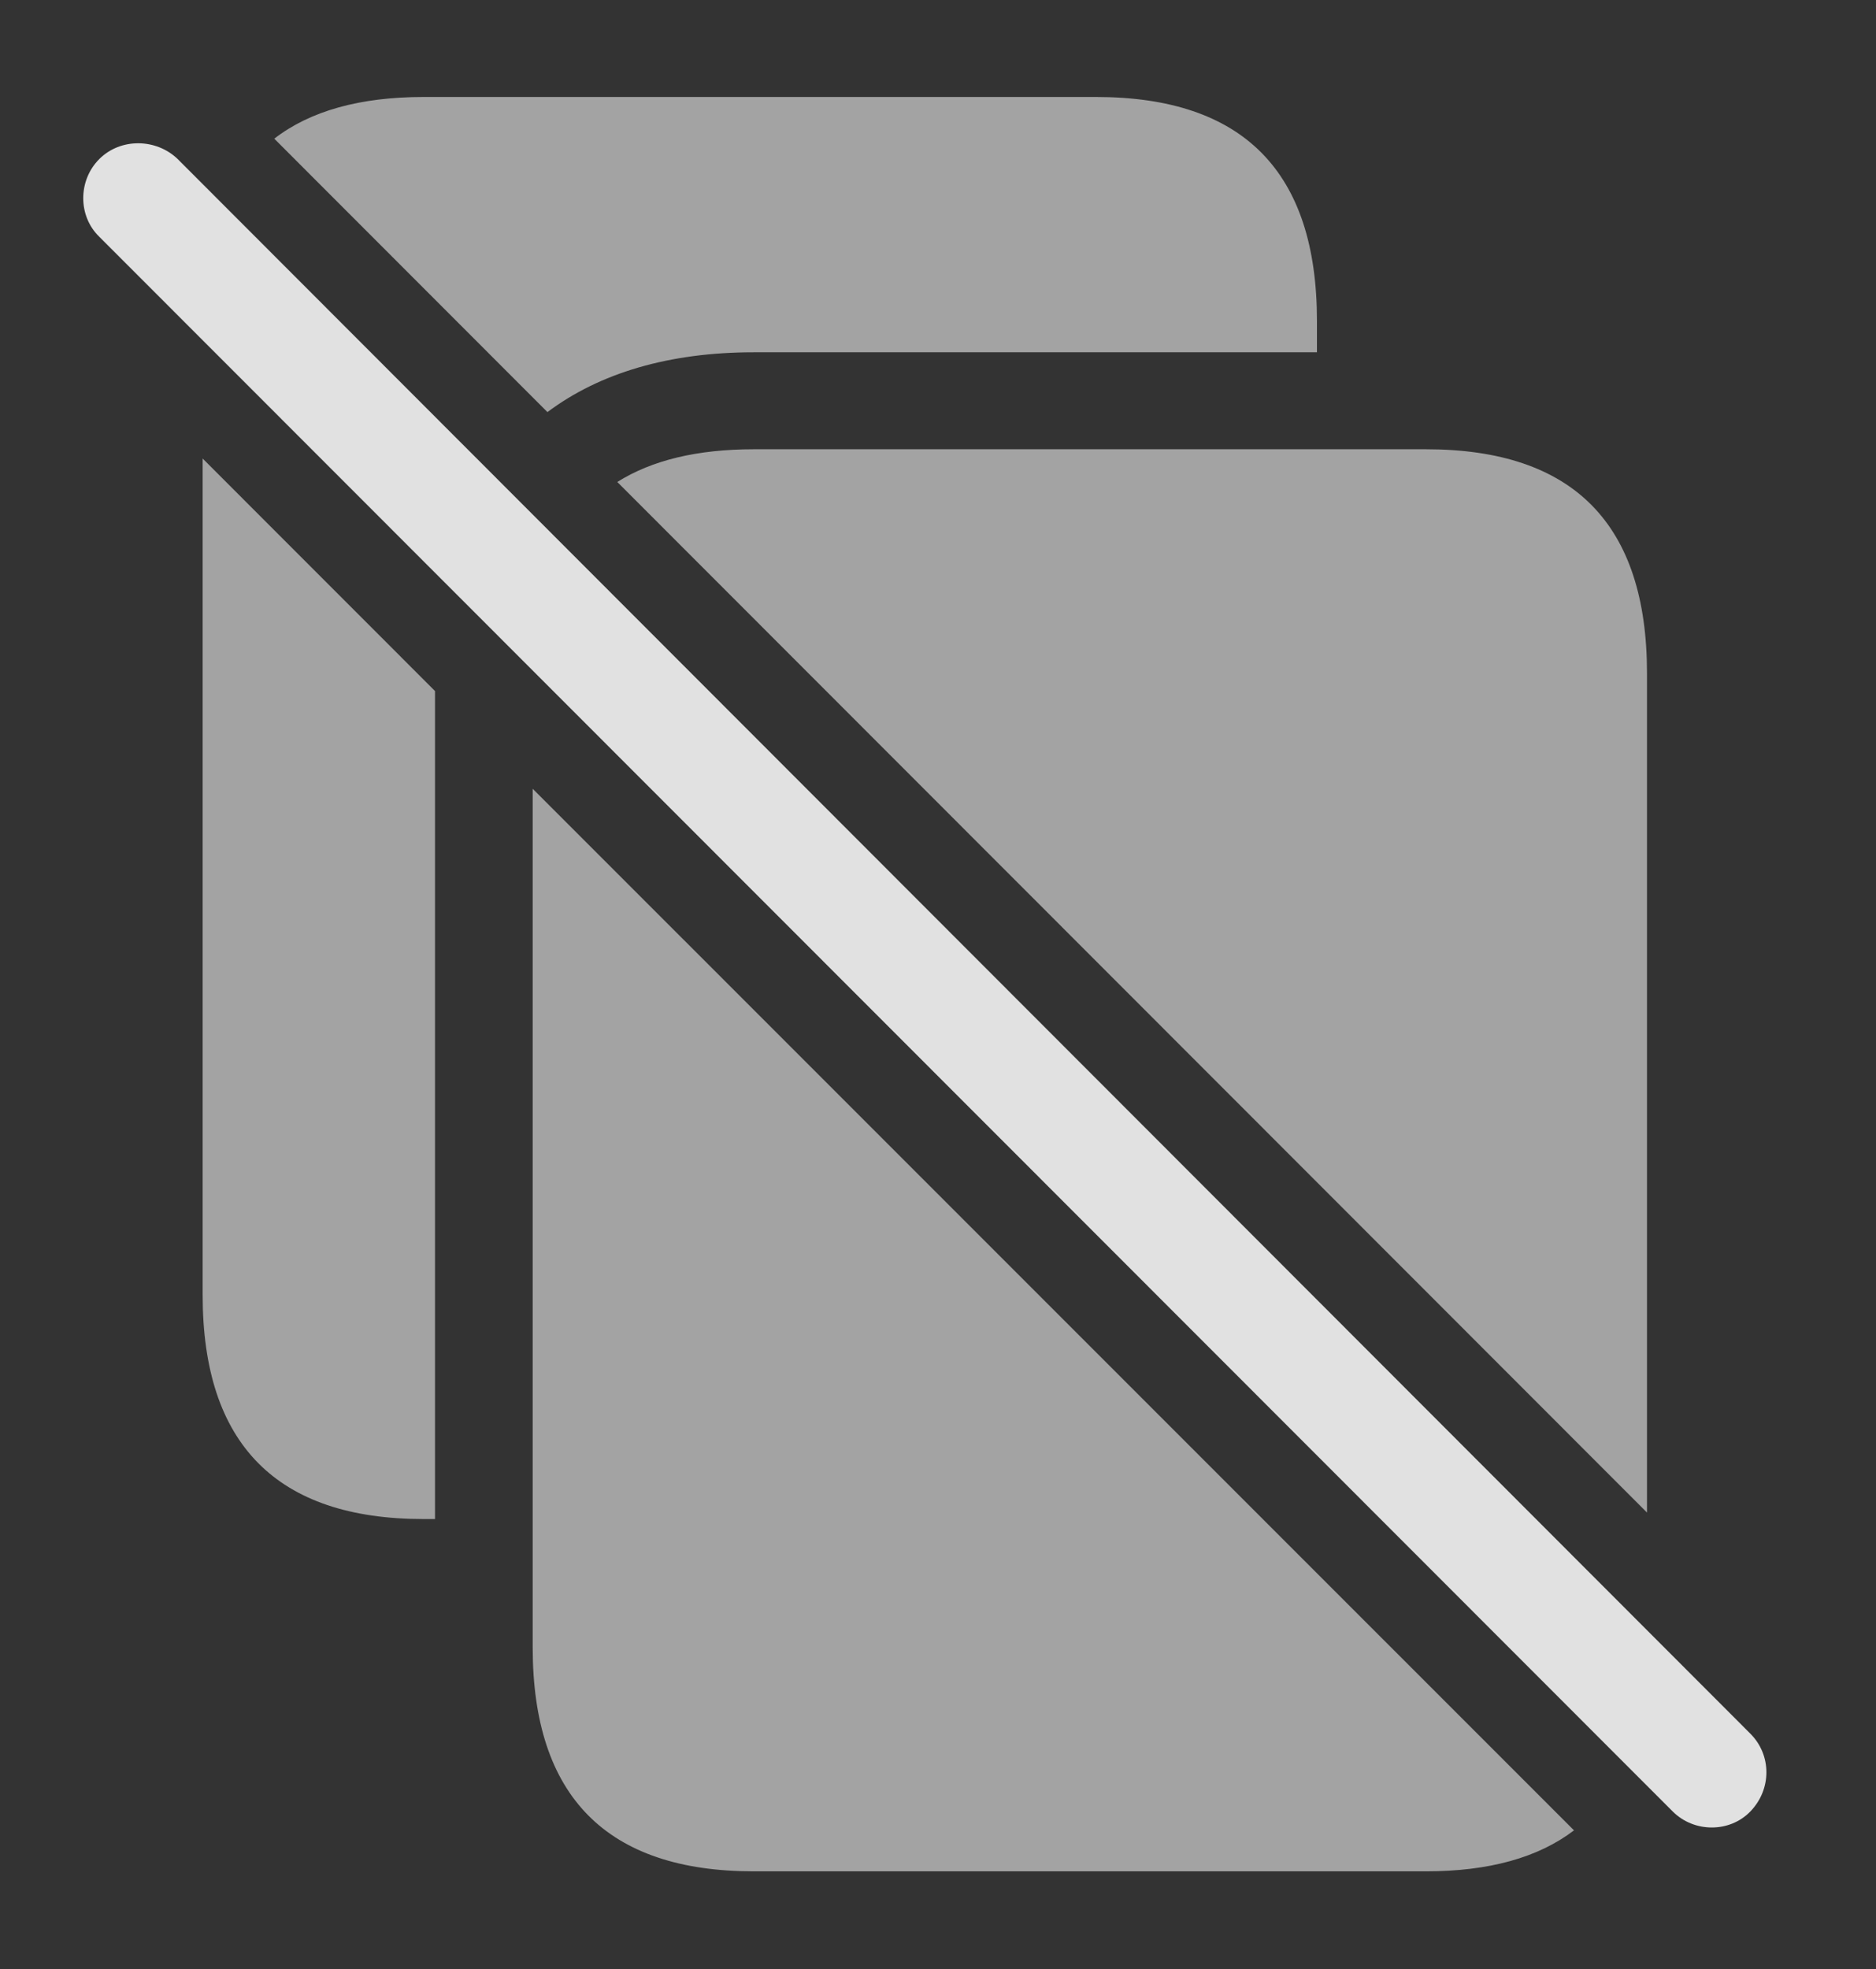 <?xml version="1.0" encoding="UTF-8"?>
<!--Generator: Apple Native CoreSVG 232.5-->
<!DOCTYPE svg
PUBLIC "-//W3C//DTD SVG 1.1//EN"
       "http://www.w3.org/Graphics/SVG/1.1/DTD/svg11.dtd">
<svg version="1.1" xmlns="http://www.w3.org/2000/svg" xmlns:xlink="http://www.w3.org/1999/xlink" width="25.698" height="26.963">
 <rect width="100%" height="100%" fill="#333333" stroke="none"/>
 <g>
  <rect height="26.963" opacity="0" width="25.698" x="0" y="0"/>
  <path d="M5.959 9.463L5.959 20.801L5.803 20.801C3.792 20.801 2.776 19.775 2.776 17.734L2.776 6.279ZM18.04 4.395L18.04 4.824L10.325 4.824C9.167 4.824 8.214 5.107 7.499 5.643L3.757 1.899C4.25 1.518 4.933 1.328 5.803 1.328L15.012 1.328C17.034 1.328 18.04 2.354 18.04 4.395Z" fill="#ffffff" fill-opacity="0.55"/>
  <path d="M21.561 25.064C21.069 25.439 20.392 25.625 19.534 25.625L10.325 25.625C8.313 25.625 7.297 24.6 7.297 22.559L7.297 10.801ZM22.561 9.219L22.561 20.712L8.456 6.6C8.931 6.301 9.554 6.152 10.325 6.152L19.534 6.152C21.555 6.152 22.561 7.178 22.561 9.219Z" fill="#ffffff" fill-opacity="0.55"/>
  <path d="M22.913 24.805C23.206 25.098 23.694 25.098 23.977 24.805C24.27 24.502 24.27 24.033 23.977 23.74L2.434 2.178C2.141 1.895 1.653 1.885 1.36 2.178C1.067 2.471 1.067 2.959 1.36 3.242Z" fill="#ffffff" fill-opacity="0.85"/>
 </g>
</svg>
